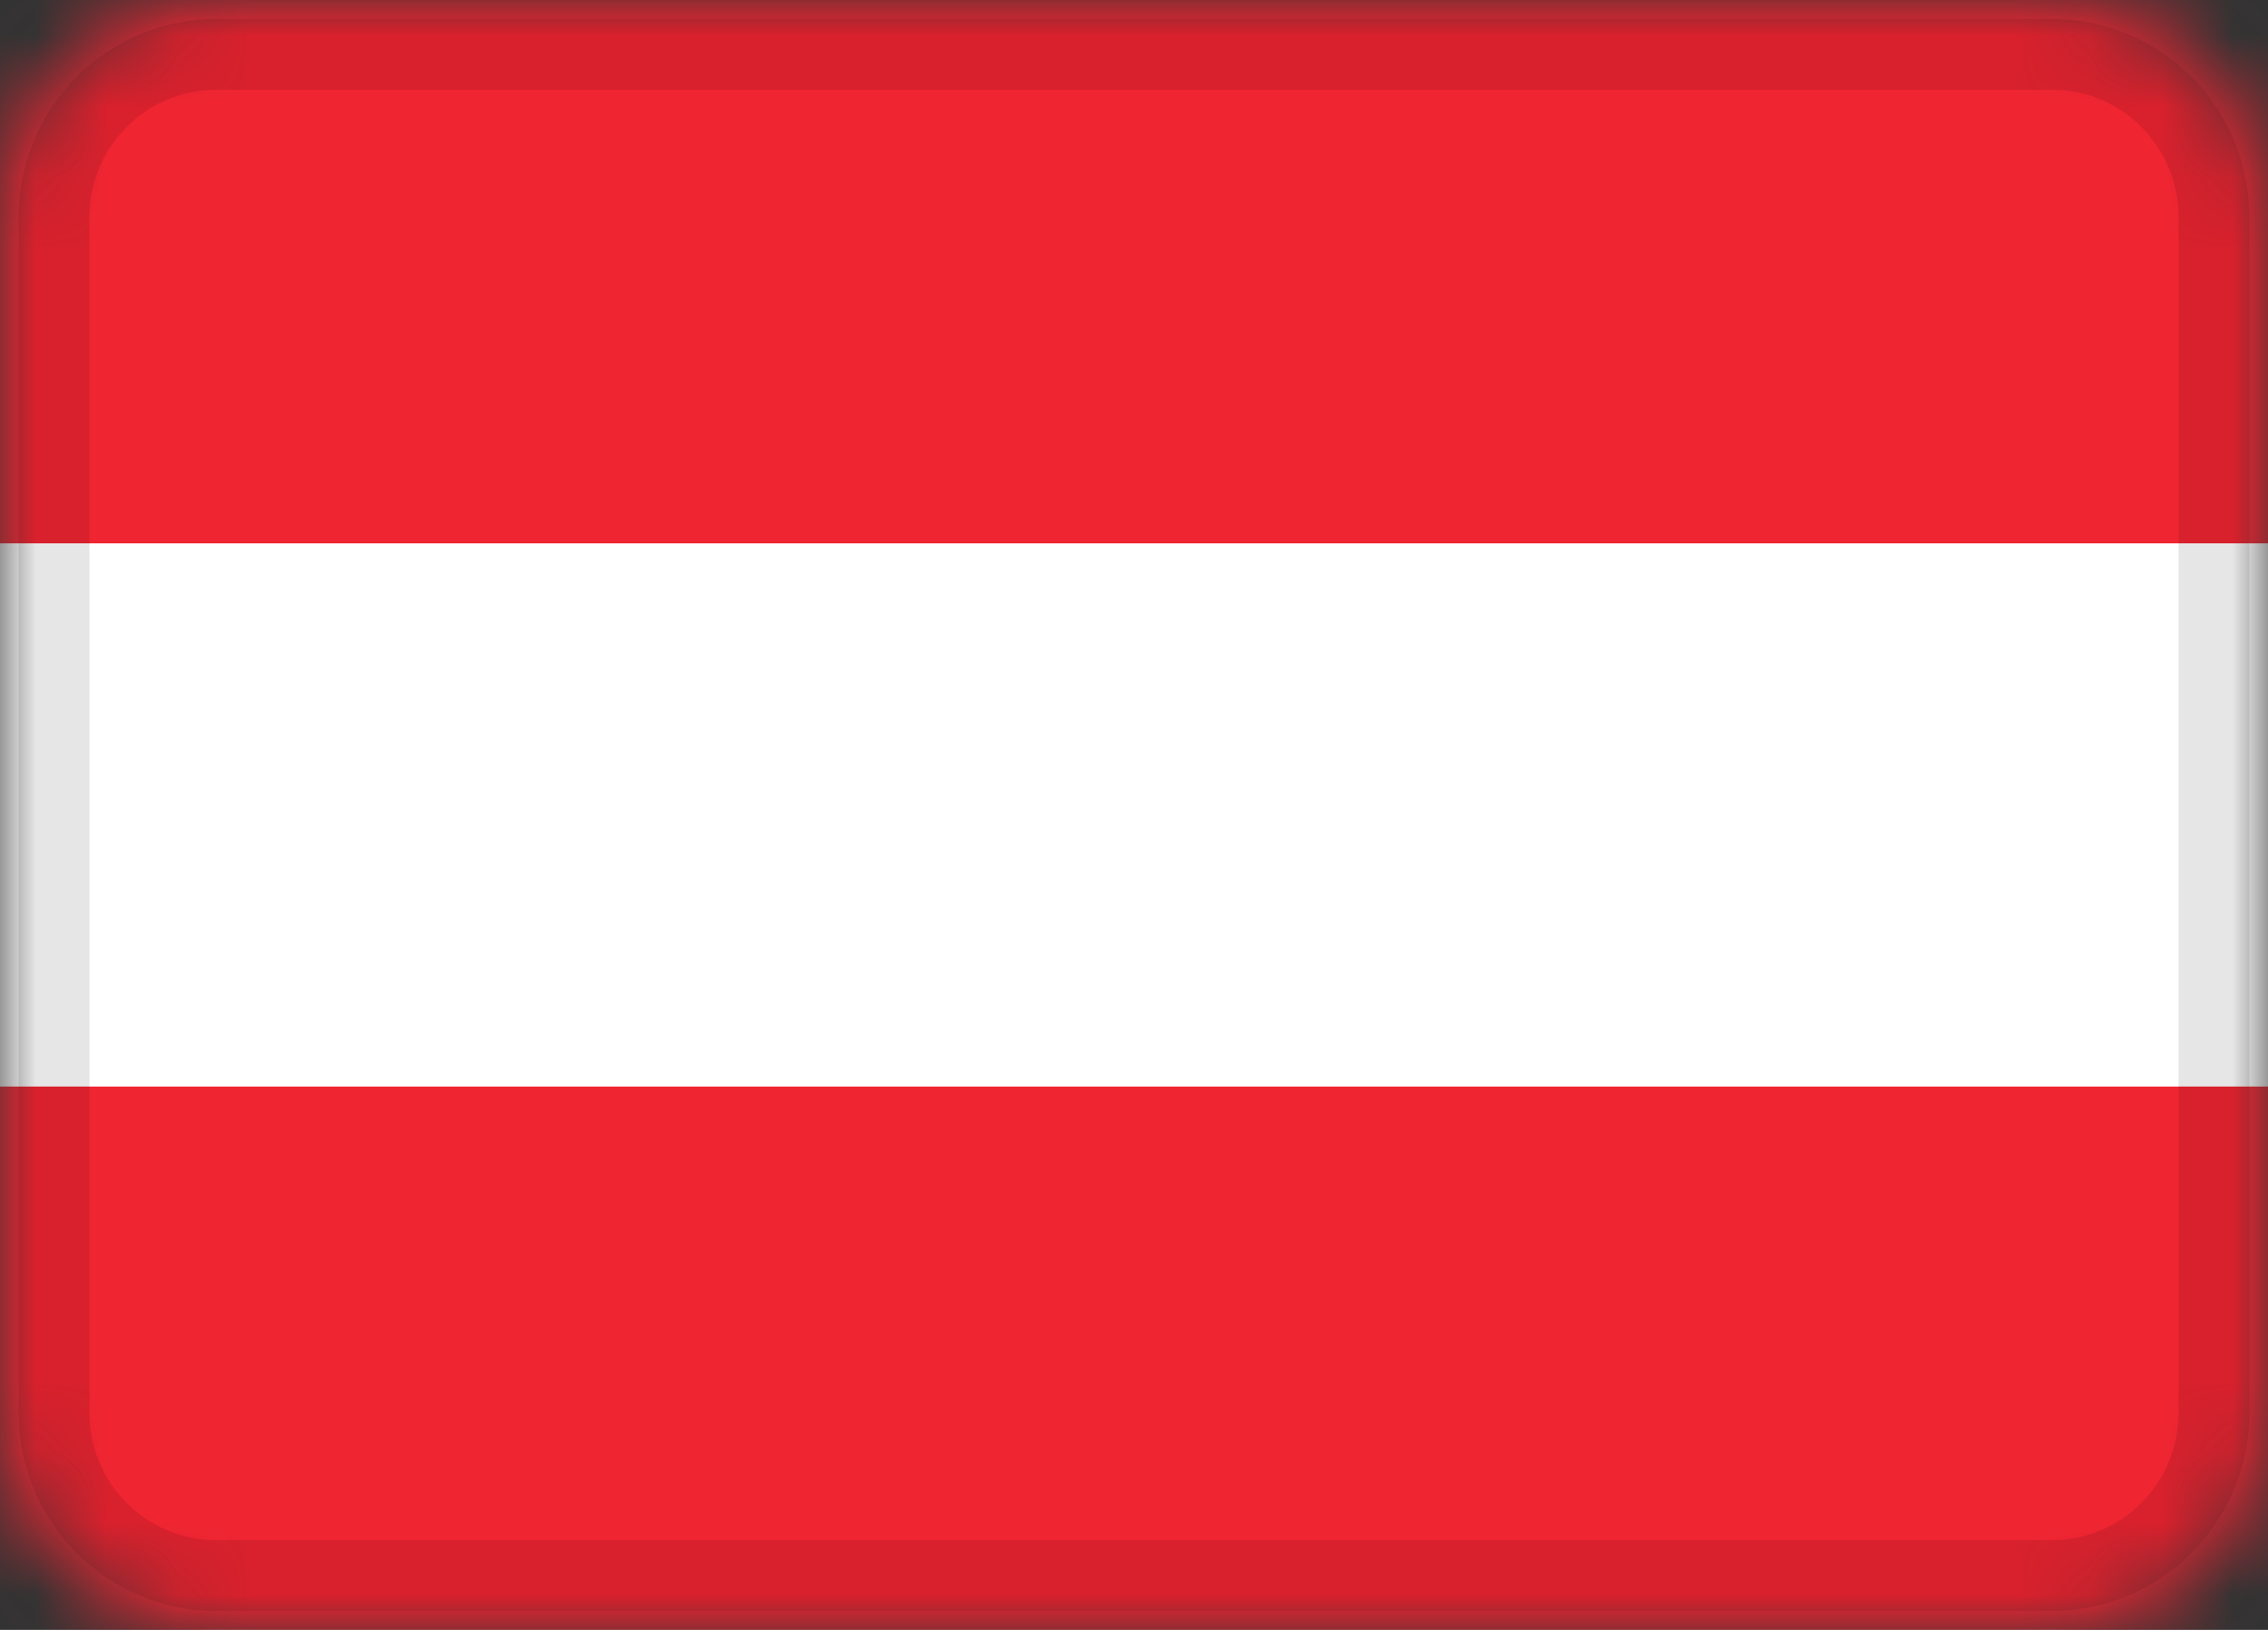 <svg width="32" height="23" viewBox="0 0 32 23" fill="none" xmlns="http://www.w3.org/2000/svg">
<rect x="0" y="0" width="32" height="23" fill="#333333" stroke="none"/>
<g clip-path="url(#clip0_1438_2114)">
<mask id="mask0_1438_2114" style="mask-type:alpha" maskUnits="userSpaceOnUse" x="0" y="0" width="32" height="23">
<path d="M28.952 0H3.048C1.364 0 0 1.373 0 3.067V19.933C0 21.627 1.364 23 3.048 23H28.952C30.636 23 32 21.627 32 19.933V3.067C32 1.373 30.636 0 28.952 0Z" fill="white"/>
</mask>
<g mask="url(#mask0_1438_2114)">
<path d="M28.952 0H3.048C1.364 0 0 1.373 0 3.067V19.933C0 21.627 1.364 23 3.048 23H28.952C30.636 23 32 21.627 32 19.933V3.067C32 1.373 30.636 0 28.952 0Z" fill="white"/>
<path fill-rule="evenodd" clip-rule="evenodd" d="M0 15.333H32V23H0V15.333ZM0 0H32V7.667H0V0Z" fill="#F02532"/>
<path d="M28.952 0.767H3.048C1.785 0.767 0.762 1.796 0.762 3.067V19.933C0.762 21.204 1.785 22.233 3.048 22.233H28.952C30.215 22.233 31.238 21.204 31.238 19.933V3.067C31.238 1.796 30.215 0.767 28.952 0.767Z" stroke="black" stroke-opacity="0.1"/>
</g>
</g>
<defs>
<clipPath id="clip0_1438_2114">
<rect width="32" height="23" fill="white"/>
</clipPath>
</defs>
</svg>

